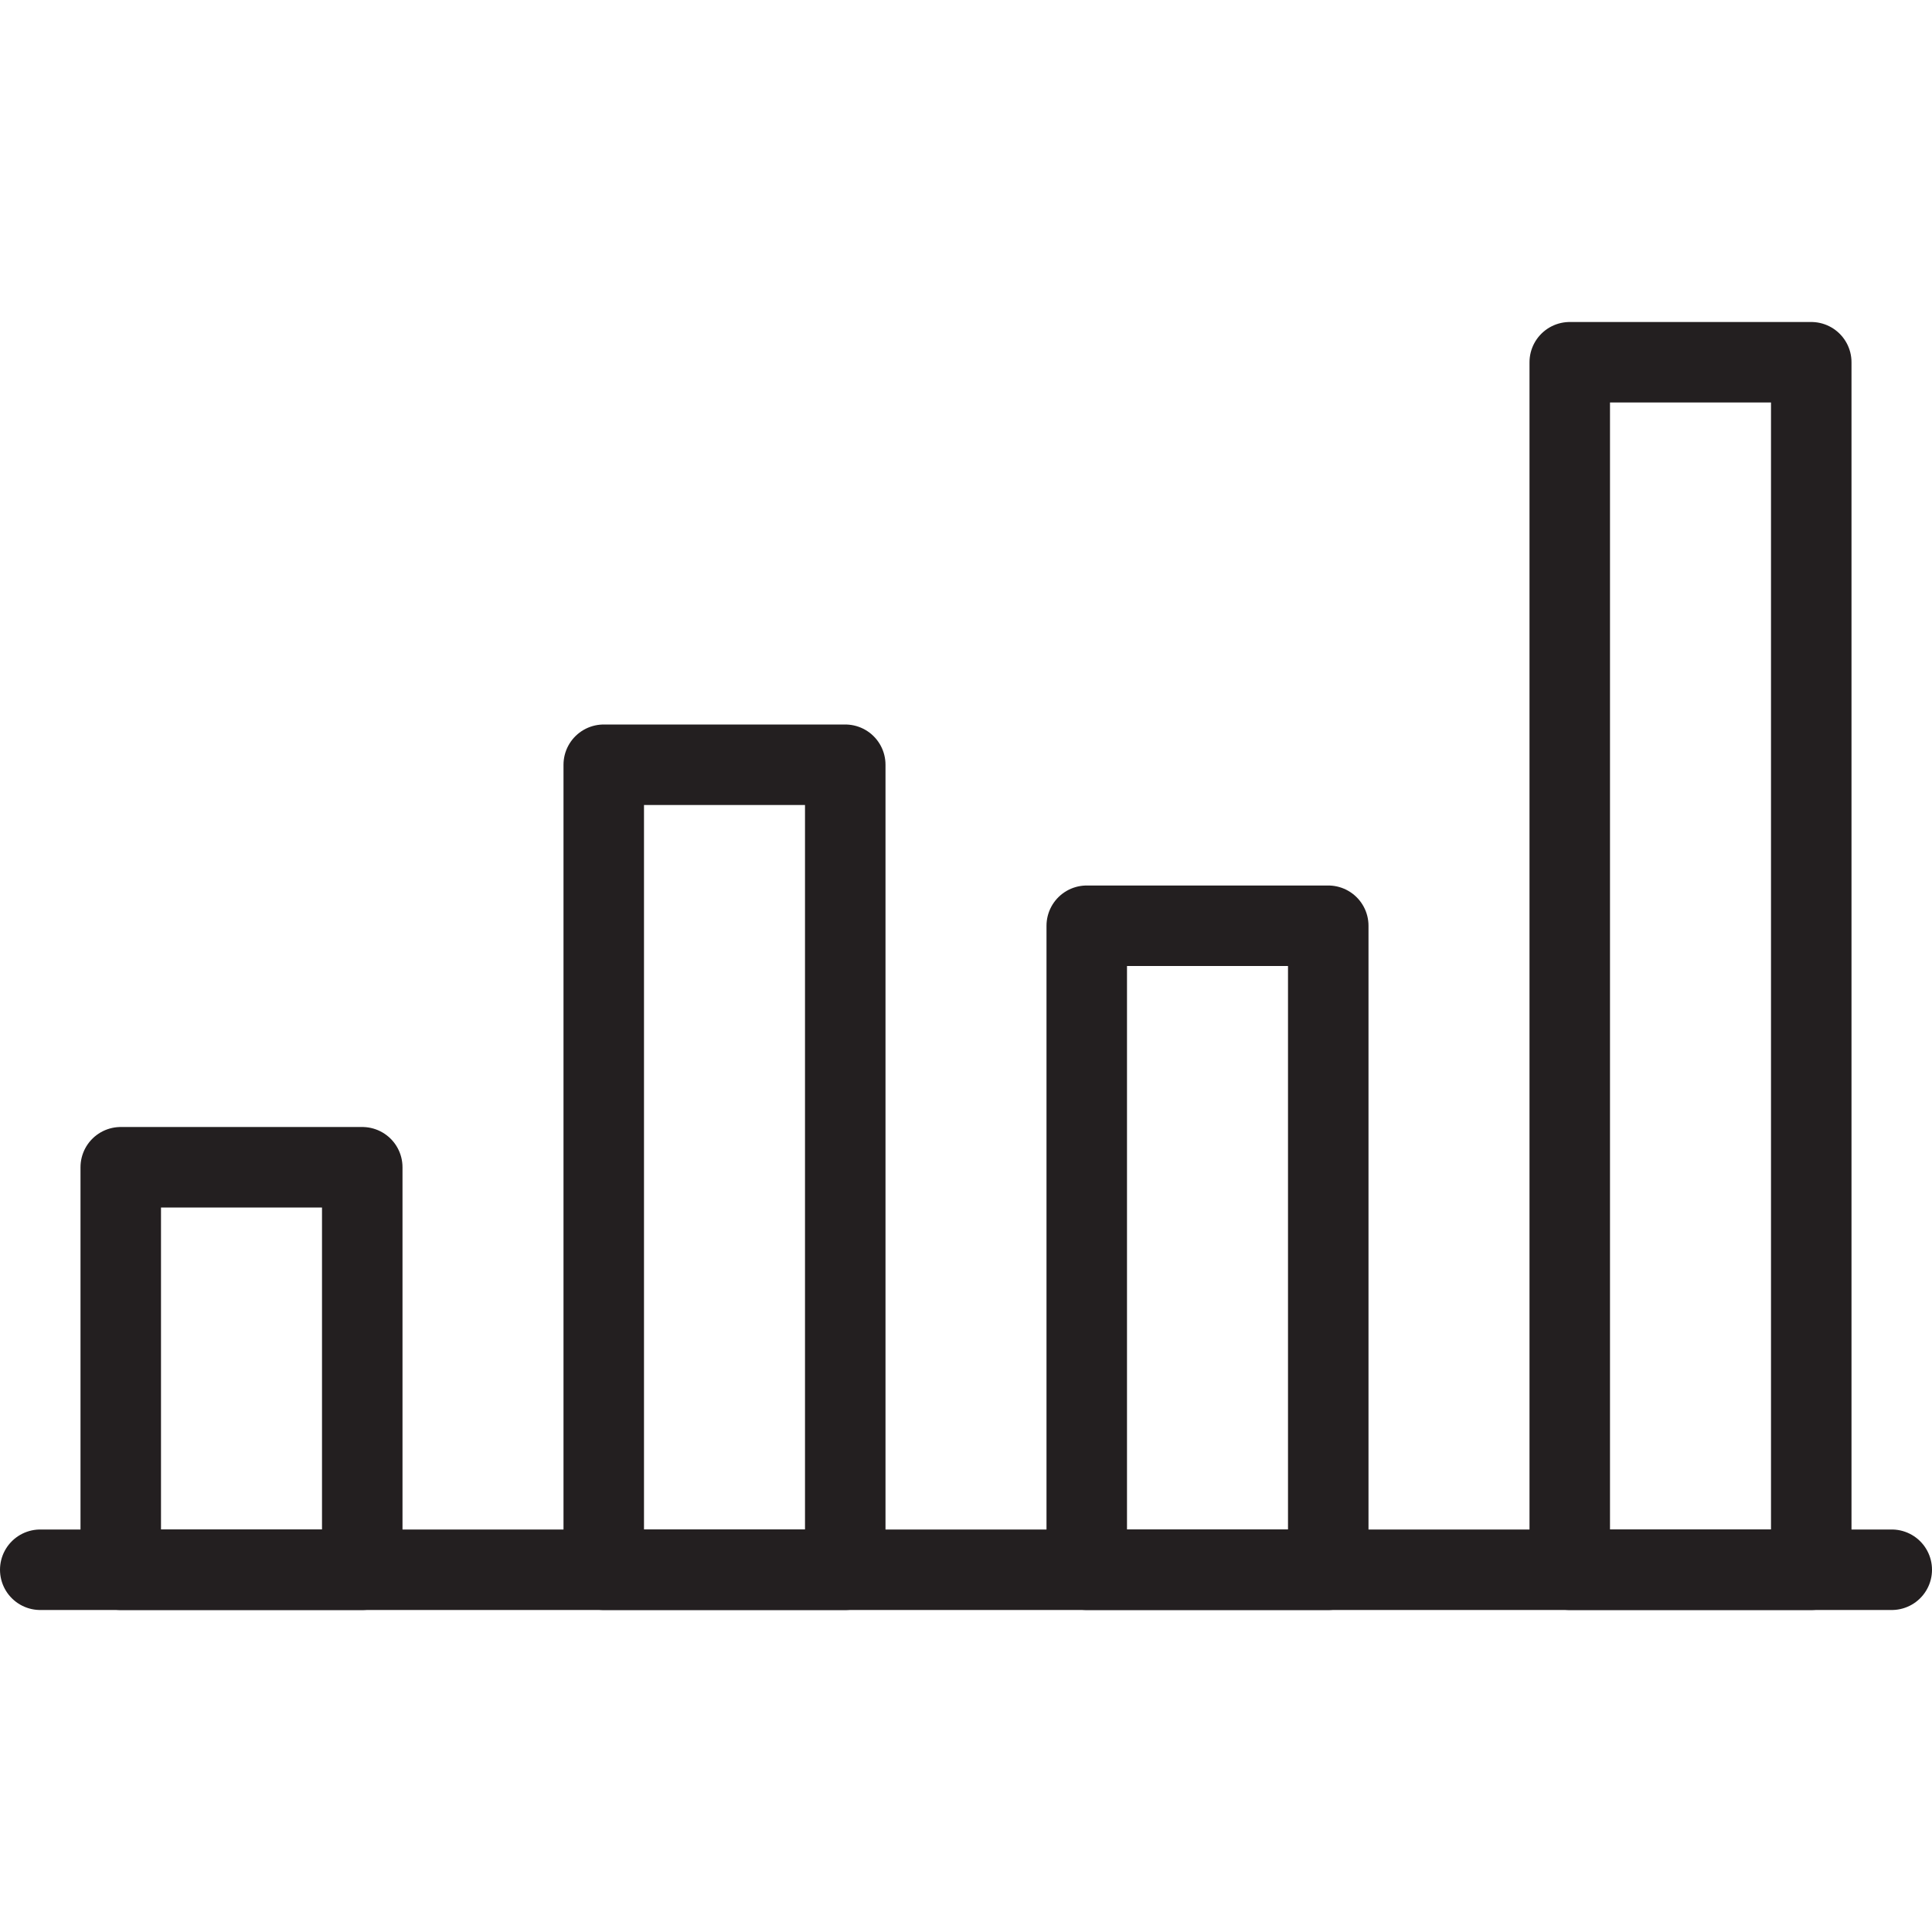 <svg version="1.1" viewBox="0 0 48 48" xmlns="http://www.w3.org/2000/svg" xmlns:xlink="http://www.w3.org/1999/xlink" overflow="hidden"><defs></defs><g id="icons"><line x1="1" y1="39" x2="47" y2="39" stroke="#231F20" stroke-width="2" stroke-linecap="round" stroke-linejoin="round" fill="none"/><rect x="3" y="29" width="6" height="10" stroke="#231F20" stroke-width="2" stroke-linecap="round" stroke-linejoin="round" fill="none"/><rect x="15" y="19" width="6" height="20" stroke="#231F20" stroke-width="2" stroke-linecap="round" stroke-linejoin="round" fill="none"/><rect x="27" y="23" width="6" height="16" stroke="#231F20" stroke-width="2" stroke-linecap="round" stroke-linejoin="round" fill="none"/><rect x="39" y="9" width="6" height="30" stroke="#231F20" stroke-width="2" stroke-linecap="round" stroke-linejoin="round" fill="none"/></g></svg>